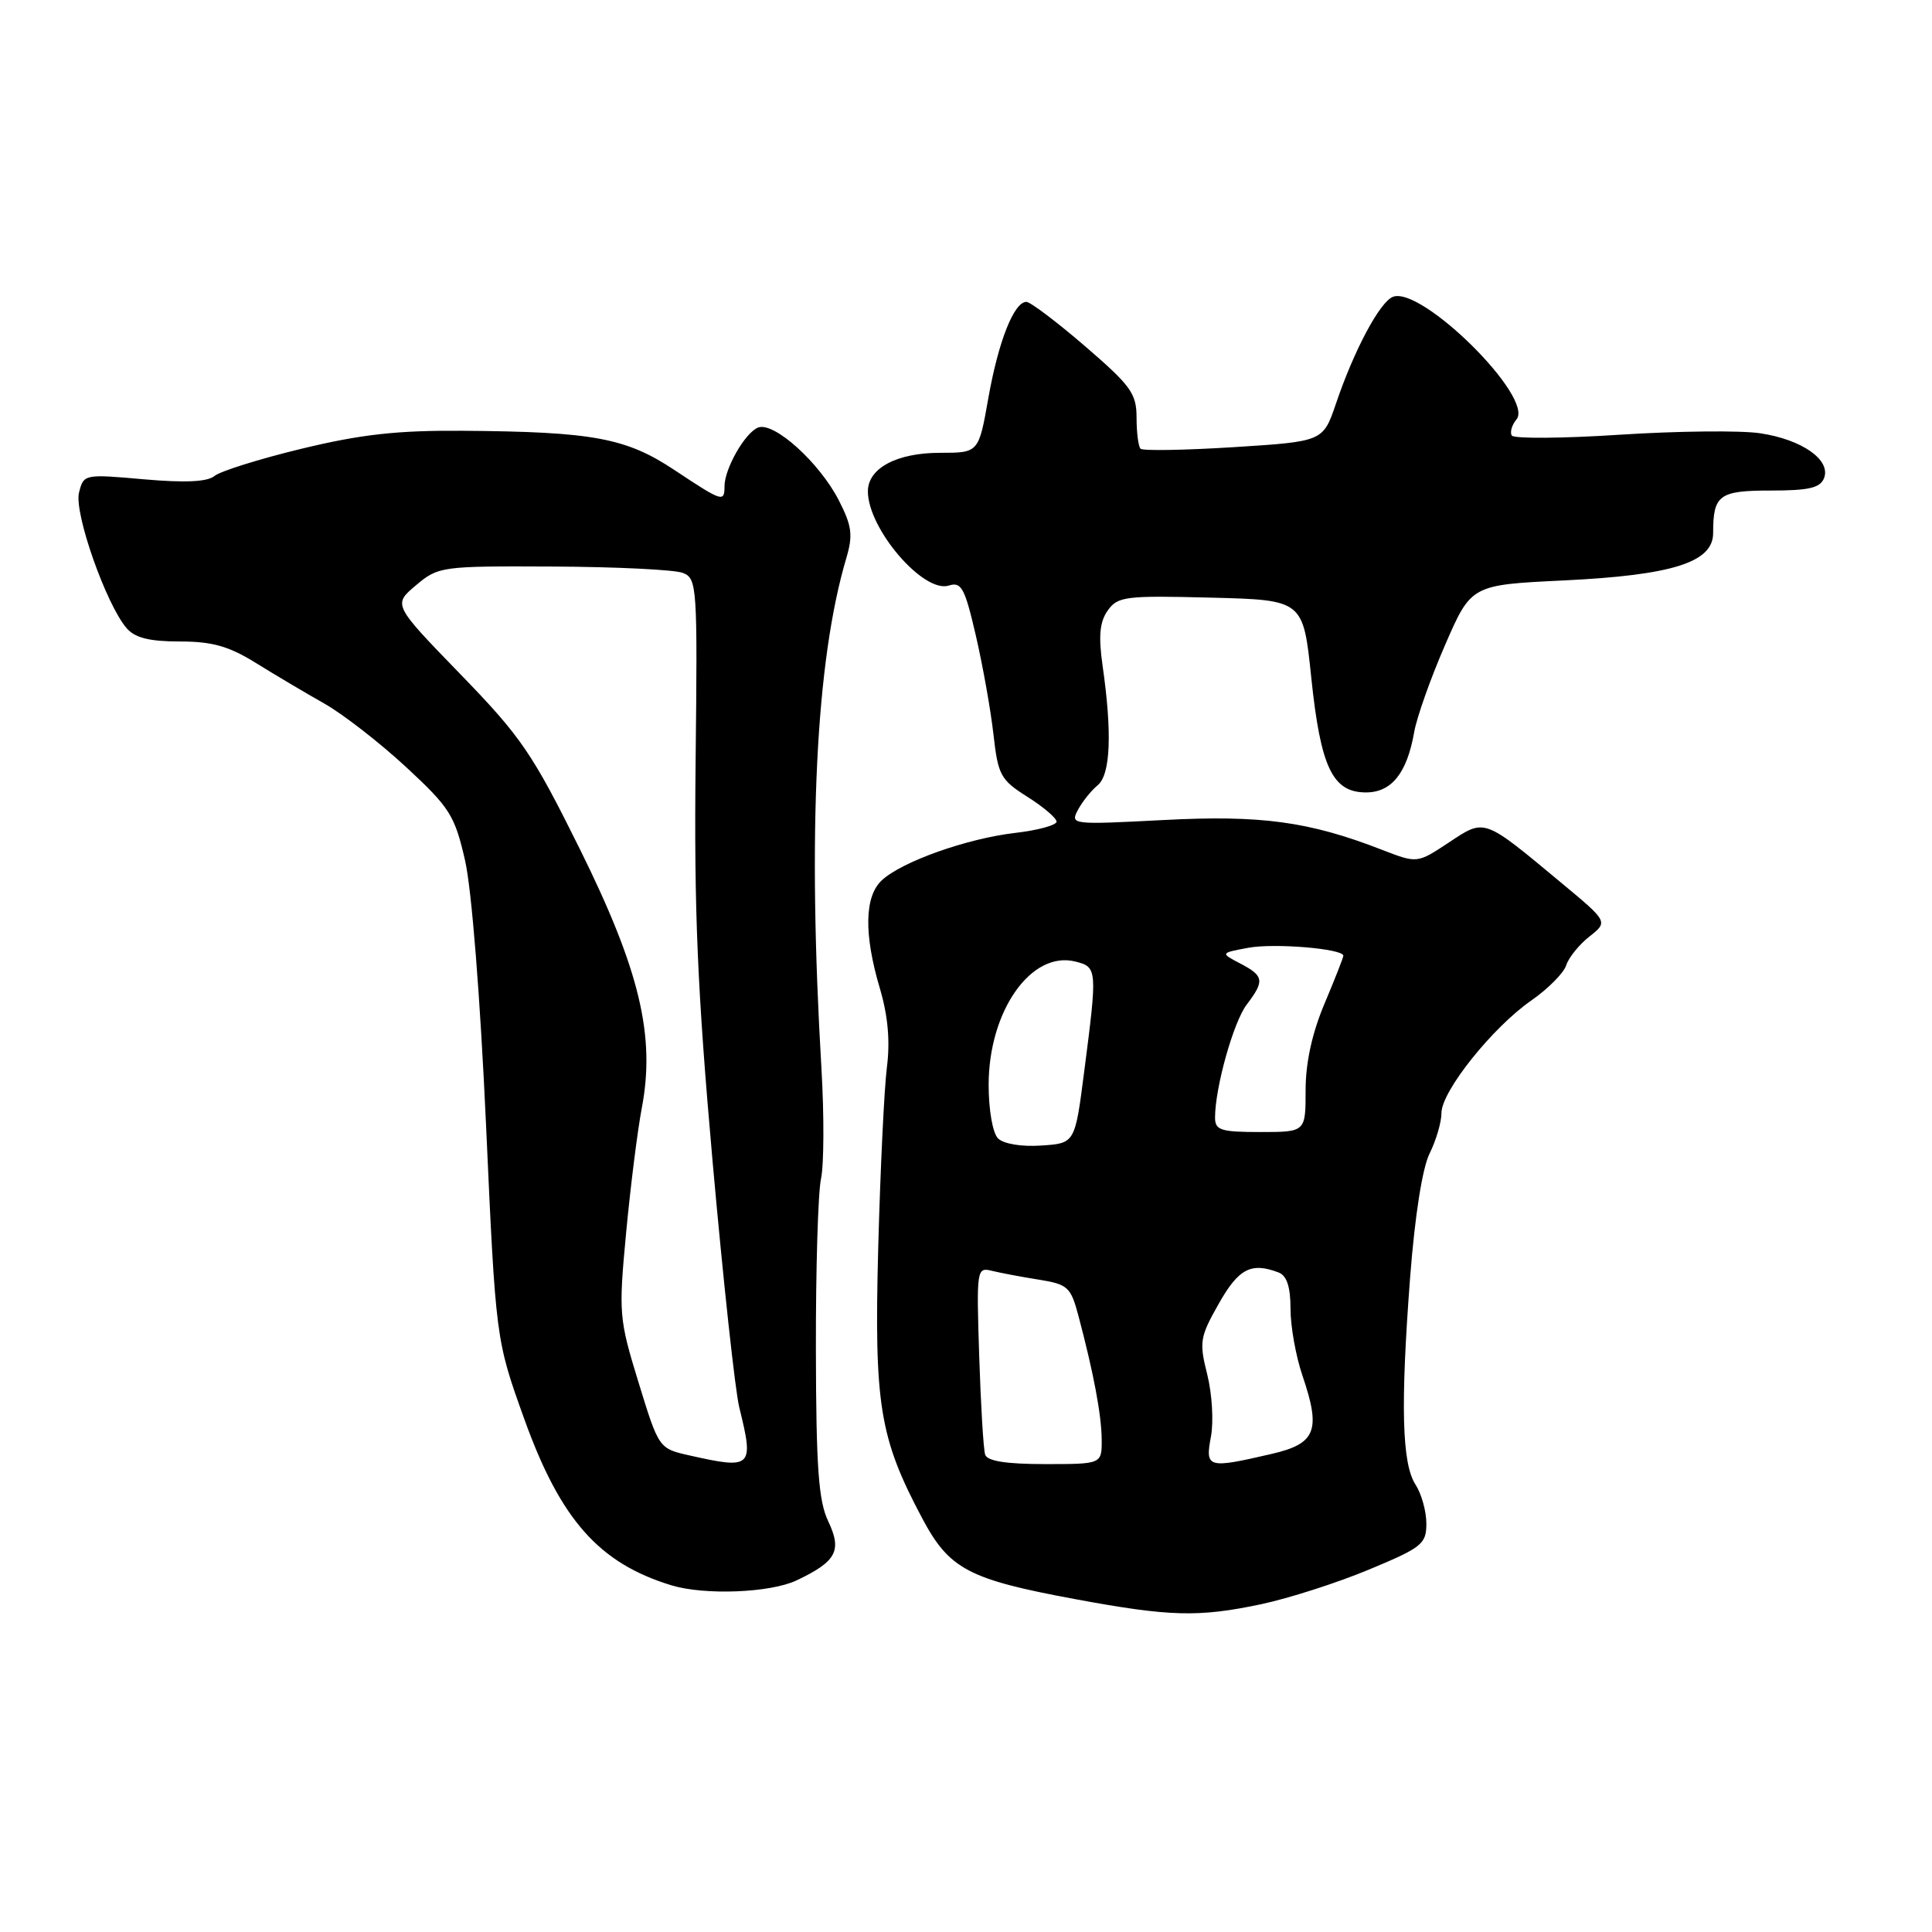 <?xml version="1.0" encoding="UTF-8" standalone="no"?>
<!DOCTYPE svg PUBLIC "-//W3C//DTD SVG 1.1//EN" "http://www.w3.org/Graphics/SVG/1.1/DTD/svg11.dtd" >
<svg xmlns="http://www.w3.org/2000/svg" xmlns:xlink="http://www.w3.org/1999/xlink" version="1.1" viewBox="0 0 256 256">
 <g >
 <path fill="currentColor"
d=" M 167.14 212.56 C 170.79 211.78 177.20 209.73 181.39 207.98 C 188.43 205.05 189.00 204.59 189.00 201.87 C 189.00 200.25 188.35 197.93 187.56 196.71 C 185.76 193.94 185.56 186.21 186.85 169.24 C 187.48 161.08 188.47 154.77 189.43 152.84 C 190.29 151.11 191.00 148.70 191.00 147.48 C 191.00 144.60 197.78 136.12 202.92 132.56 C 205.13 131.02 207.20 128.93 207.53 127.91 C 207.85 126.89 209.24 125.17 210.60 124.10 C 213.09 122.14 213.09 122.14 206.93 117.02 C 196.47 108.32 196.81 108.44 191.97 111.64 C 187.79 114.41 187.79 114.41 183.14 112.61 C 173.45 108.84 167.09 107.98 154.13 108.66 C 142.01 109.29 141.79 109.27 142.83 107.32 C 143.41 106.23 144.59 104.75 145.45 104.05 C 147.15 102.63 147.38 97.16 146.10 88.22 C 145.54 84.29 145.71 82.42 146.77 80.91 C 148.10 79.03 149.08 78.90 160.44 79.19 C 172.68 79.50 172.68 79.50 173.75 89.79 C 174.99 101.69 176.57 105.00 181.00 105.00 C 184.39 105.00 186.44 102.44 187.39 96.99 C 187.73 95.06 189.56 89.88 191.47 85.49 C 194.94 77.50 194.94 77.50 207.22 76.91 C 221.64 76.21 227.00 74.51 227.00 70.63 C 227.00 65.58 227.78 65.00 234.64 65.00 C 239.70 65.00 241.20 64.65 241.70 63.34 C 242.62 60.94 238.77 58.24 233.23 57.41 C 230.65 57.02 222.30 57.11 214.67 57.60 C 207.05 58.10 200.58 58.14 200.32 57.71 C 200.05 57.27 200.33 56.31 200.94 55.58 C 203.33 52.70 188.38 37.87 184.57 39.33 C 182.84 40.00 179.42 46.39 177.02 53.49 C 175.31 58.50 175.31 58.50 163.49 59.25 C 156.98 59.66 151.42 59.75 151.13 59.46 C 150.84 59.17 150.60 57.32 150.60 55.34 C 150.60 52.14 149.85 51.11 143.77 45.87 C 140.02 42.64 136.52 40.00 136.00 40.00 C 134.36 40.00 132.29 45.23 130.96 52.75 C 129.68 60.00 129.68 60.00 124.56 60.00 C 118.82 60.00 115.00 62.04 115.00 65.11 C 115.00 70.07 122.37 78.65 125.72 77.59 C 127.39 77.06 127.84 77.89 129.31 84.24 C 130.23 88.23 131.28 94.12 131.64 97.33 C 132.25 102.73 132.58 103.34 136.15 105.59 C 138.27 106.93 140.00 108.41 140.00 108.87 C 140.00 109.34 137.52 110.02 134.48 110.37 C 128.11 111.12 119.62 114.13 116.89 116.60 C 114.54 118.73 114.44 123.74 116.59 130.98 C 117.66 134.59 117.96 137.96 117.52 141.41 C 117.16 144.21 116.65 154.95 116.37 165.28 C 115.82 186.14 116.53 190.51 122.17 201.13 C 125.77 207.93 128.30 209.27 142.50 211.90 C 155.02 214.22 158.82 214.32 167.14 212.56 Z  M 105.55 209.41 C 110.84 206.90 111.60 205.48 109.74 201.57 C 108.46 198.89 108.14 194.45 108.11 178.87 C 108.09 168.22 108.39 158.01 108.79 156.18 C 109.18 154.36 109.21 147.82 108.85 141.65 C 106.99 110.15 108.09 87.59 112.15 73.92 C 113.04 70.90 112.88 69.69 111.16 66.32 C 108.61 61.32 102.56 55.85 100.46 56.65 C 98.73 57.32 96.00 62.09 96.00 64.45 C 96.00 66.59 95.71 66.49 89.38 62.29 C 82.96 58.02 78.59 57.21 61.31 57.08 C 52.63 57.02 47.85 57.55 39.96 59.46 C 34.37 60.81 29.18 62.44 28.42 63.07 C 27.47 63.85 24.54 63.99 19.06 63.51 C 11.16 62.81 11.08 62.82 10.47 65.28 C 9.79 67.96 14.08 80.14 16.79 83.25 C 17.89 84.52 19.82 85.00 23.82 85.00 C 28.13 85.00 30.32 85.62 33.91 87.85 C 36.44 89.42 40.52 91.84 43.00 93.24 C 45.48 94.65 50.34 98.43 53.82 101.65 C 59.61 107.02 60.25 108.03 61.62 114.00 C 62.50 117.85 63.63 132.13 64.40 149.00 C 65.69 177.50 65.69 177.50 69.46 188.00 C 74.27 201.38 79.37 207.14 88.99 210.07 C 93.40 211.40 102.07 211.06 105.55 209.41 Z  M 130.54 192.75 C 130.31 192.06 129.96 186.18 129.75 179.69 C 129.38 168.16 129.42 167.89 131.43 168.39 C 132.57 168.67 135.37 169.20 137.65 169.56 C 141.50 170.18 141.88 170.53 142.90 174.36 C 144.92 181.98 145.95 187.47 145.98 190.75 C 146.00 194.00 146.00 194.00 138.47 194.00 C 133.32 194.00 130.81 193.60 130.54 192.75 Z  M 160.45 190.39 C 160.83 188.41 160.61 184.70 159.97 182.14 C 158.88 177.83 158.99 177.16 161.49 172.75 C 164.12 168.09 165.79 167.22 169.42 168.61 C 170.51 169.03 171.00 170.51 171.00 173.43 C 171.00 175.75 171.71 179.73 172.58 182.27 C 175.06 189.56 174.38 191.29 168.50 192.65 C 160.01 194.62 159.68 194.53 160.45 190.39 Z  M 132.24 150.84 C 131.54 150.14 131.00 147.09 131.00 143.76 C 131.00 133.96 136.64 125.94 142.49 127.41 C 145.40 128.14 145.42 128.40 143.66 142.00 C 142.44 151.50 142.44 151.50 137.96 151.79 C 135.35 151.97 132.97 151.57 132.24 150.84 Z  M 161.00 148.08 C 161.00 144.13 163.44 135.42 165.19 133.12 C 167.59 129.96 167.49 129.32 164.34 127.67 C 161.69 126.28 161.69 126.28 165.39 125.59 C 168.84 124.94 178.00 125.71 178.00 126.64 C 178.00 126.87 176.88 129.73 175.50 133.00 C 173.85 136.92 173.00 140.82 173.00 144.47 C 173.00 150.00 173.00 150.00 167.00 150.00 C 161.75 150.00 161.00 149.76 161.00 148.08 Z  M 91.40 192.86 C 87.30 191.94 87.30 191.94 84.61 183.18 C 82.01 174.72 81.96 174.05 82.97 163.29 C 83.55 157.16 84.48 149.75 85.04 146.83 C 86.86 137.28 84.77 128.53 76.83 112.50 C 70.54 99.81 69.06 97.64 60.98 89.31 C 52.07 80.12 52.07 80.12 55.11 77.56 C 58.09 75.05 58.46 75.00 73.33 75.07 C 81.67 75.11 89.39 75.49 90.47 75.91 C 92.37 76.65 92.43 77.60 92.17 101.09 C 91.96 120.69 92.40 131.12 94.43 154.00 C 95.83 169.68 97.41 184.30 97.96 186.50 C 99.93 194.45 99.65 194.72 91.40 192.86 Z "/>
</g>
</svg>